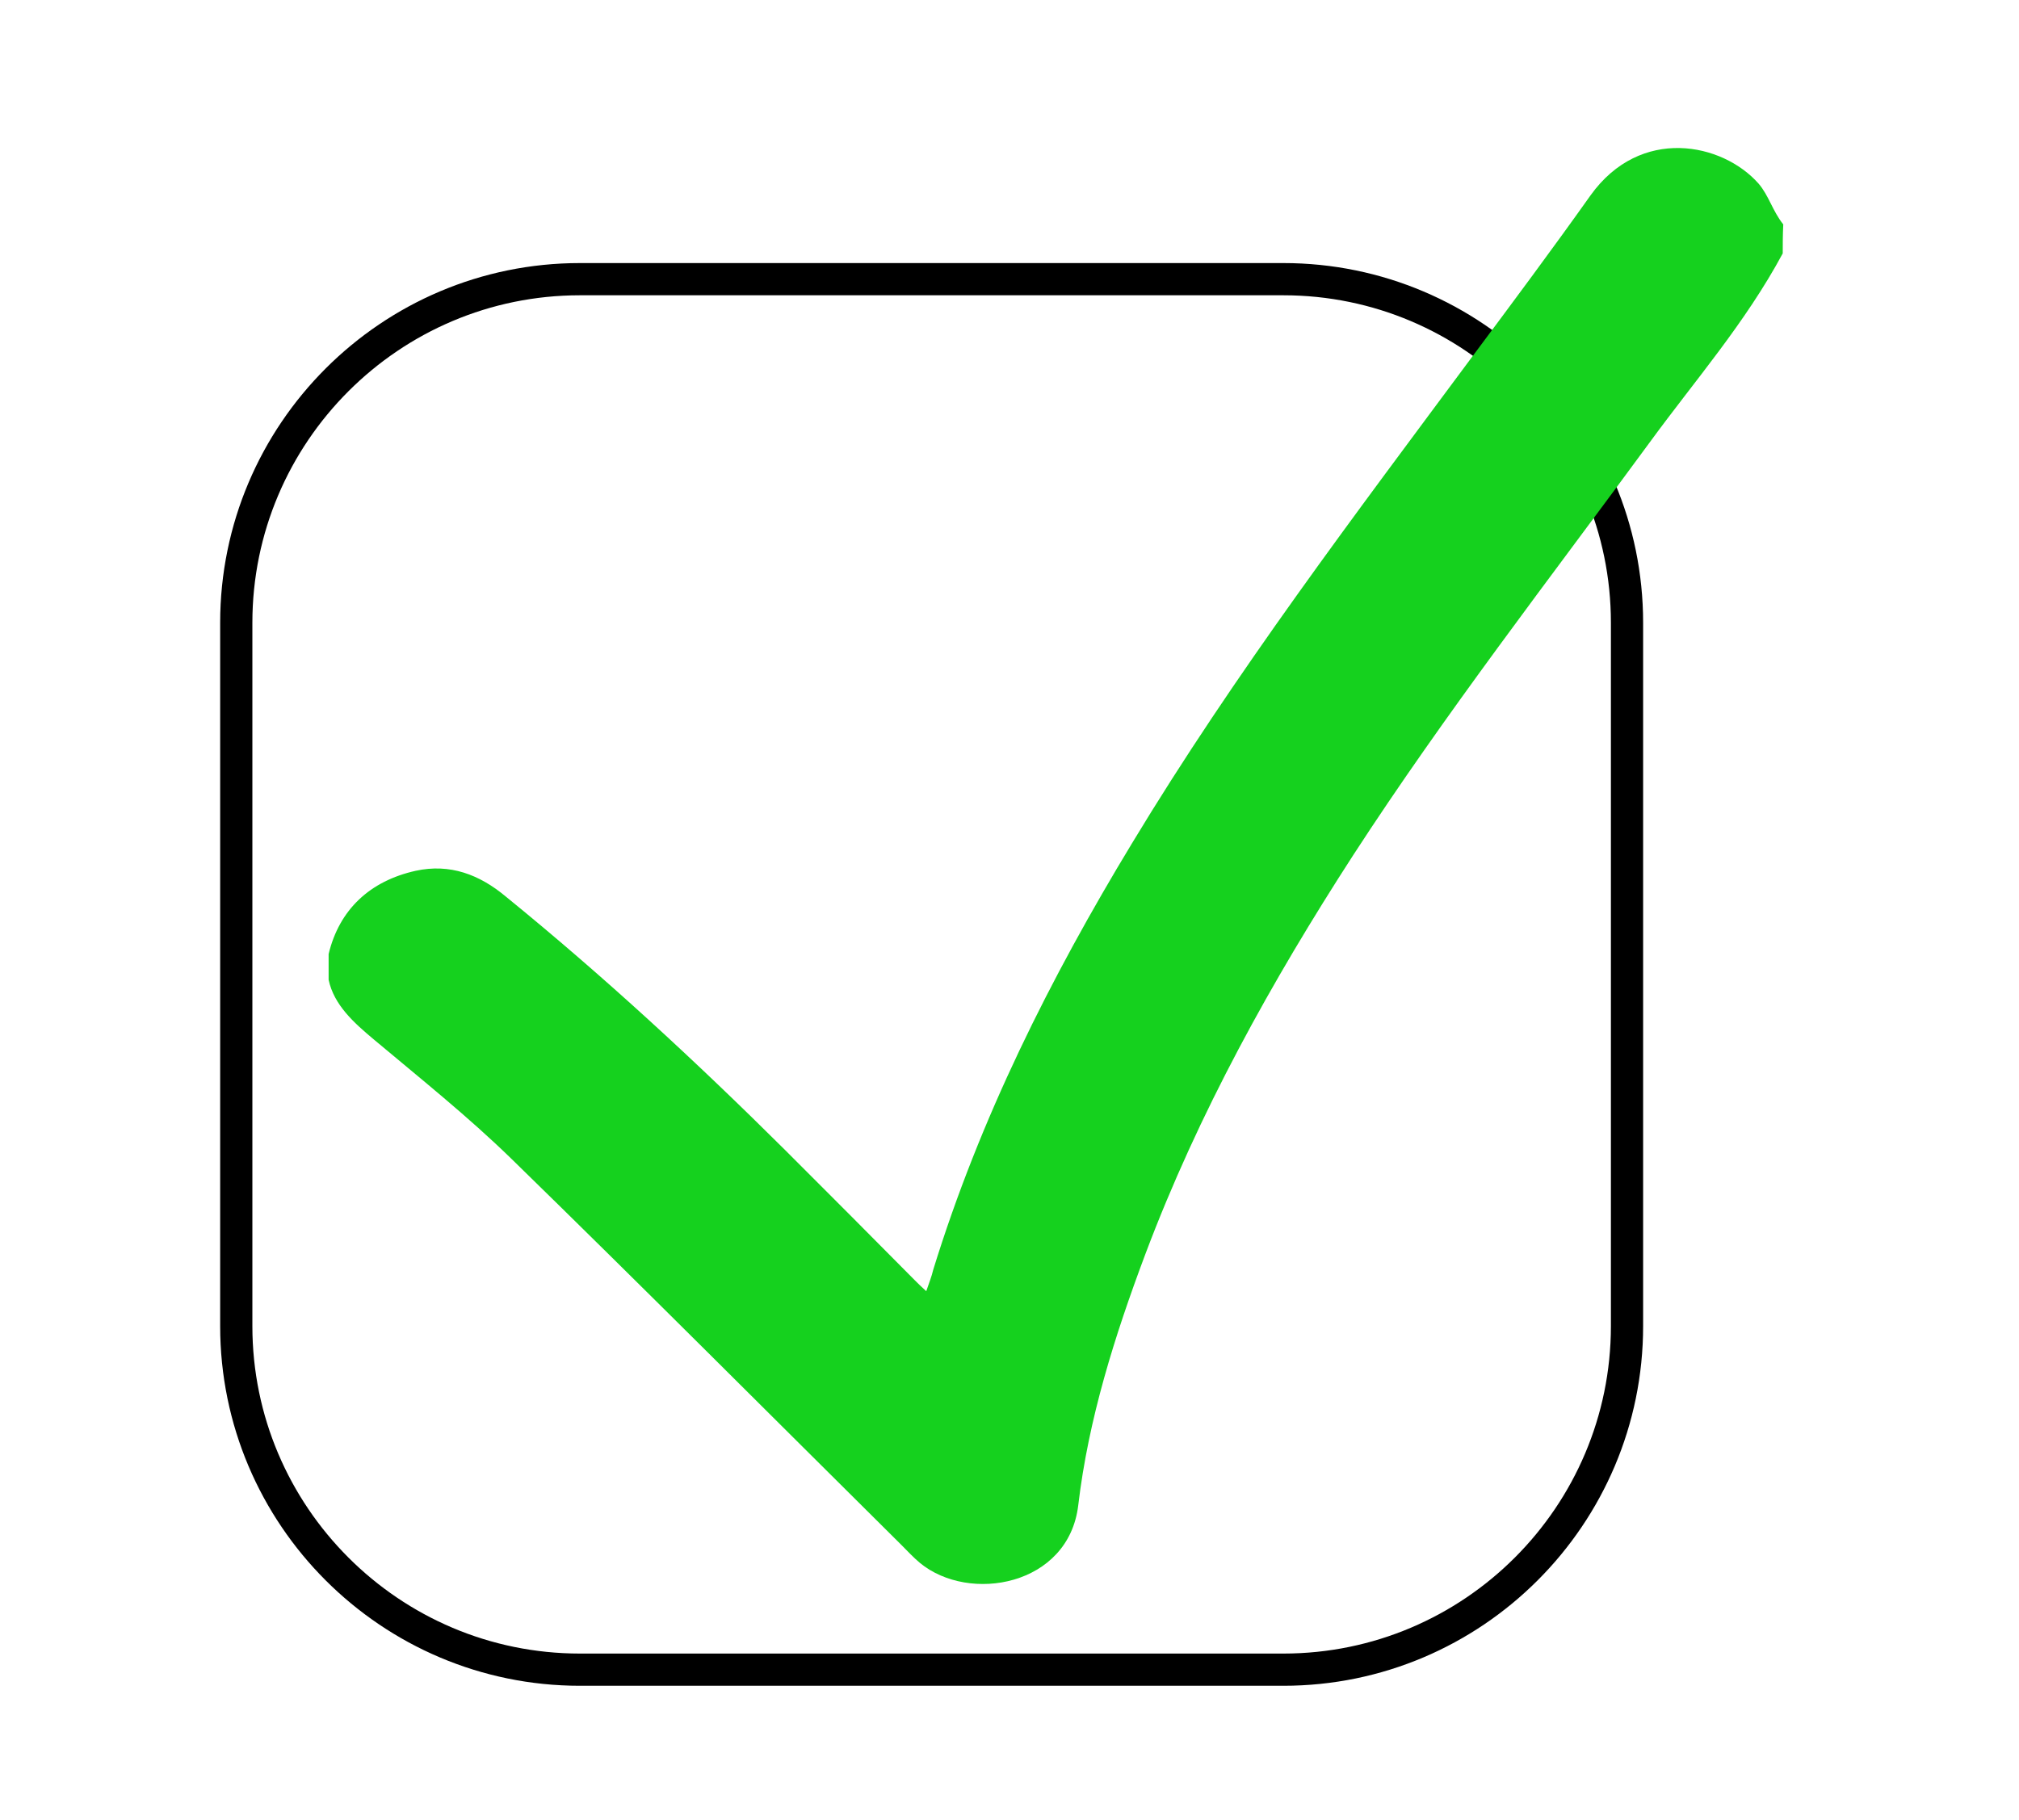 <?xml version="1.0" encoding="utf-8"?>
<!-- Generator: Adobe Illustrator 19.0.0, SVG Export Plug-In . SVG Version: 6.00 Build 0)  -->
<svg version="1.1" id="Layer_1" xmlns="http://www.w3.org/2000/svg" xmlns:xlink="http://www.w3.org/1999/xlink" x="0px" y="0px"
	 viewBox="0 0 376 339" style="enable-background:new 0 0 376 339;" xml:space="preserve">
<style type="text/css">
	.st0{fill:none;stroke:#000000;stroke-width:6;stroke-miterlimit:10;}
	.st1{fill:#15D11E;}
</style>
<g id="XMLID_38_">
	<g id="XMLID_36_">
		<path id="XMLID_1_" class="st0" d="M303,247c0,35.3-28.7,64-64,64H108c-35.3,0-64-28.7-64-64V116c0-35.3,28.7-64,64-64h131
			c35.3,0,64,28.7,64,64V247z"/>
		<g id="XMLID_12_">
			<path id="XMLID_25_" class="st1" d="M332,47.2c-7,13-16.3,23.6-24.7,35.1c-18.7,25.5-38.1,50.5-55.3,77
				c-15.2,23.5-28.8,48-38.7,74.3c-5.7,15.2-10.6,30.7-12.5,46.8c-1.8,15-20.3,18.3-29.5,10.7c-1.2-1-2.3-2.2-3.4-3.3
				c-24.2-24-48.2-48.1-72.6-71.9c-8.1-7.9-17-15-25.7-22.3c-3.7-3.1-7.4-6.4-8.4-11.1c0-1.6,0-3.2,0-4.8c2-8.3,7.7-13.6,16.2-15.5
				c6.4-1.4,11.9,0.7,16.8,4.8c18.2,14.8,35.4,30.7,52,47.2c8.1,8.1,16.2,16.2,24.2,24.3c0.6,0.6,1.2,1.2,2.1,2c0.5-1.5,1-2.7,1.3-4
				c8.7-28.2,21.8-54.3,37-79.4c19.2-31.8,41.6-61.3,63.7-91.1c7.3-9.8,14.6-19.6,21.7-29.6c9.3-13,24.6-9.8,31.3-2.2
				c1.9,2.2,2.6,5.1,4.6,7.6C332,43.7,332,45.5,332,47.2z"/>
		</g>
	</g>
</g>
</svg>
